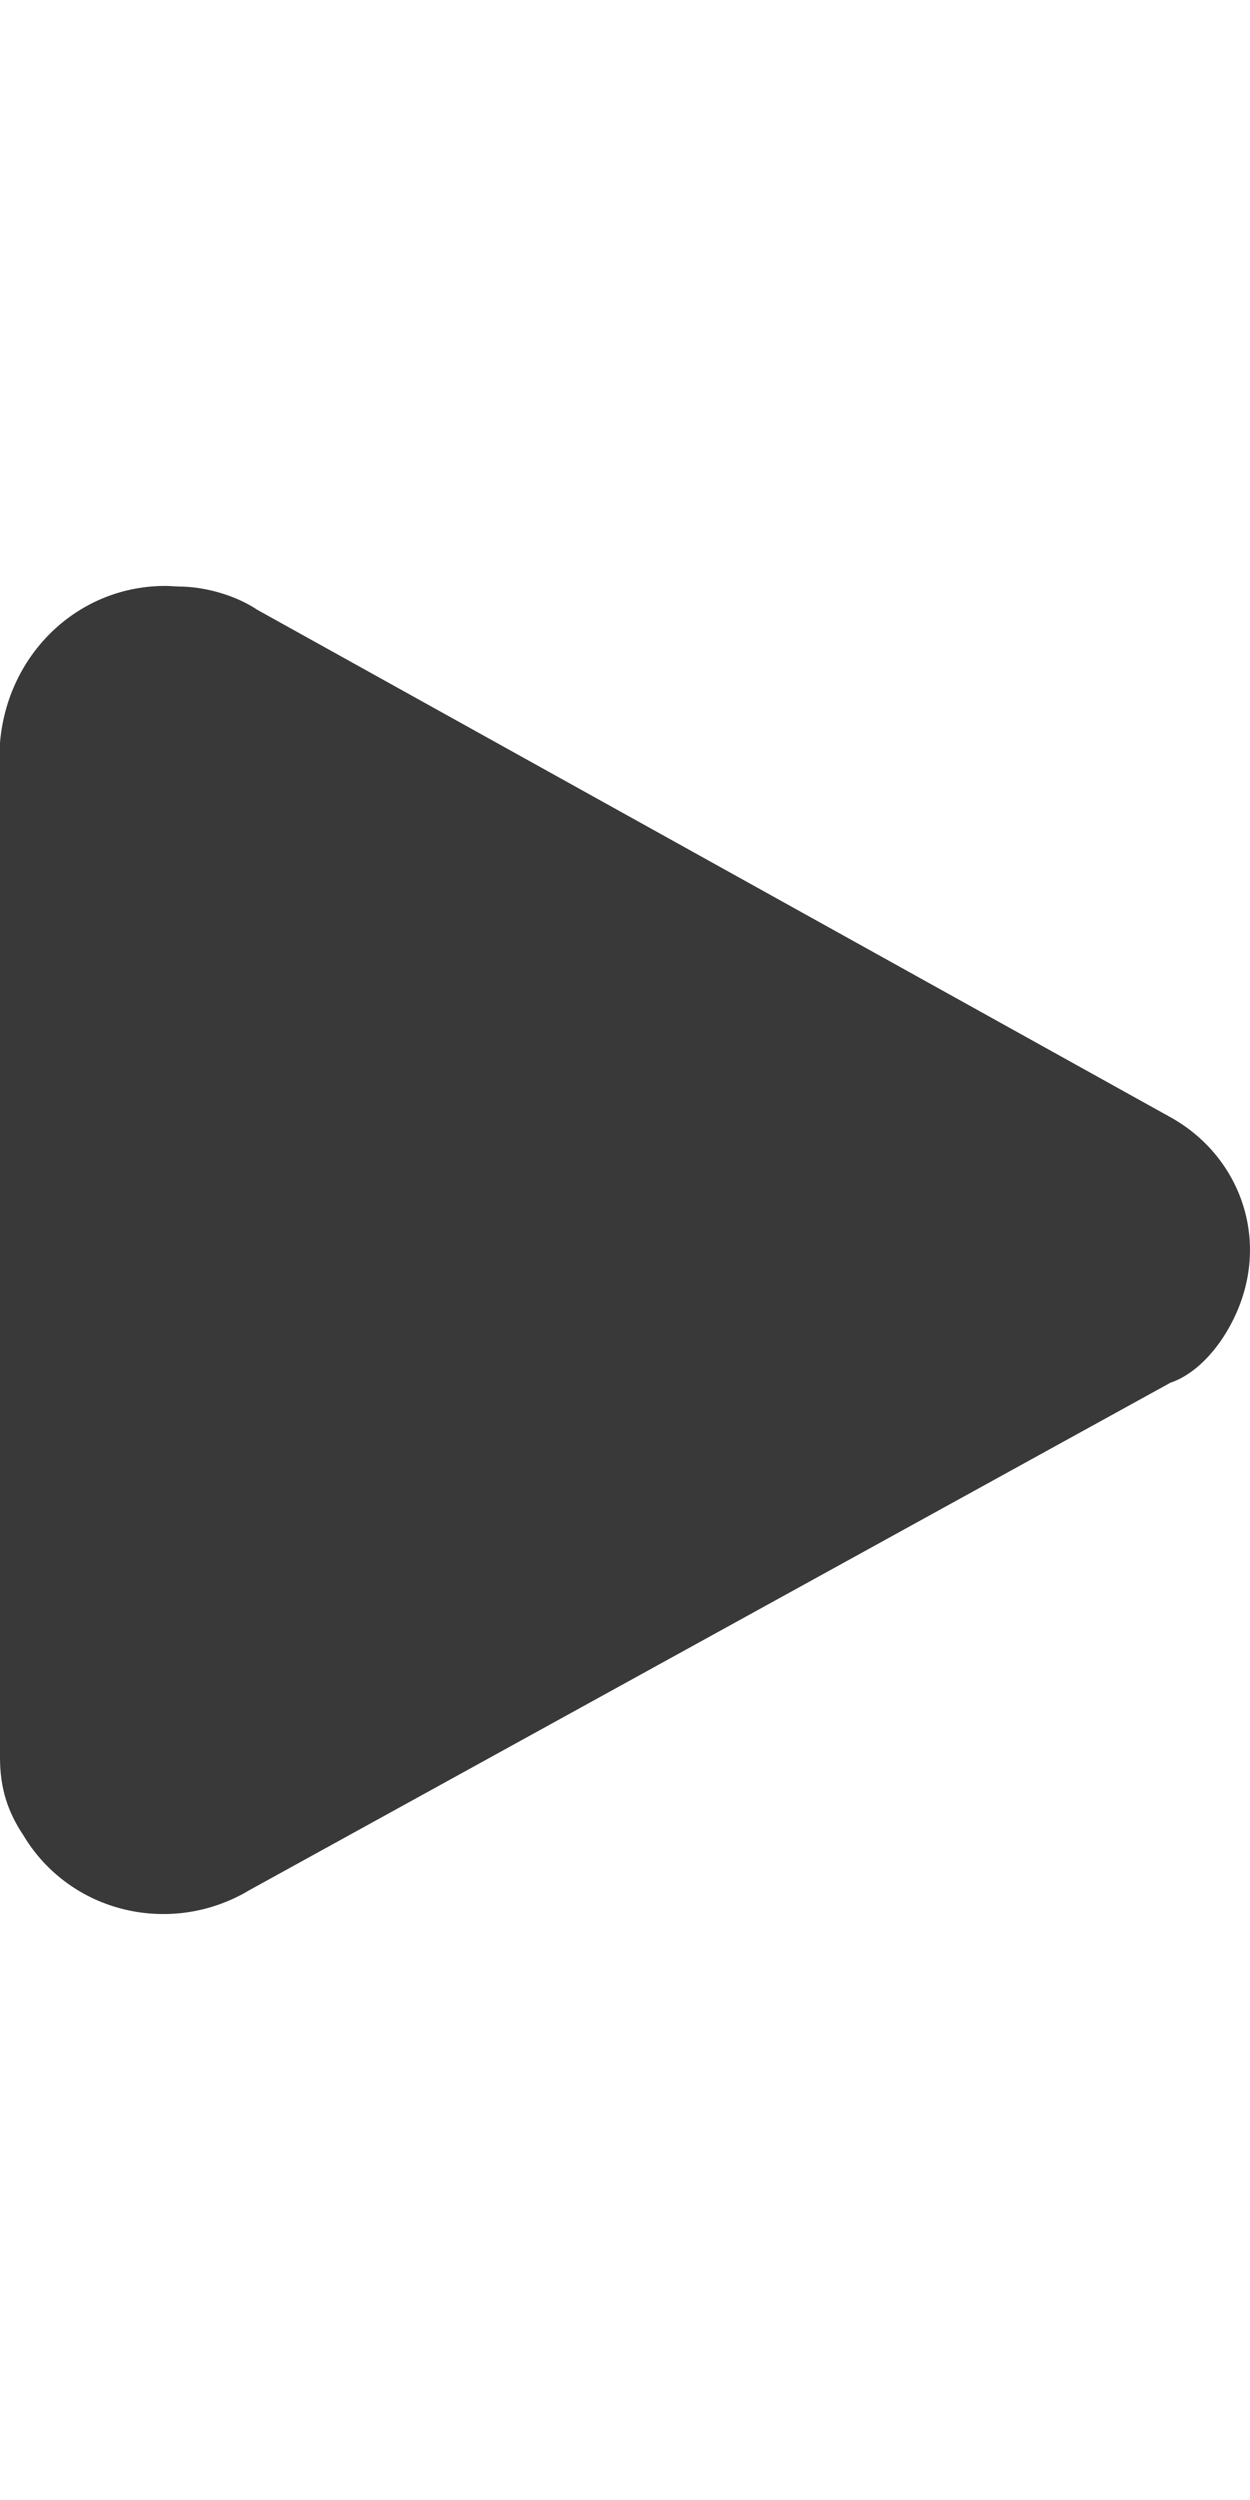 <?xml version="1.0" encoding="UTF-8"?>
<svg width="16px" height="32px" viewBox="0 0 16 32" version="1.1" xmlns="http://www.w3.org/2000/svg" xmlns:xlink="http://www.w3.org/1999/xlink">
    <title>icon/height32/play</title>
    <g id="Icons-variable-width---for-Exporting-only" stroke="none" stroke-width="1" fill="none" fill-rule="evenodd">
        <g id="icon-/-32-/-play" transform="translate(-8, 0)" fill="#39393A">
            <path d="M22.983,14.301 C23.882,14.801 24.282,15.9 23.782,16.899 C23.583,17.299 23.283,17.598 22.983,17.698 L11.196,24.192 C10.198,24.792 8.899,24.492 8.3,23.493 C8.1,23.193 8,22.894 8,22.494 L8,9.506 C8.096,8.359 9.014,7.486 10.142,7.5 L10.297,7.508 C10.597,7.508 10.997,7.607 11.296,7.807 L22.983,14.301 Z" id="●-icon"></path>
        </g>
    </g>
</svg>